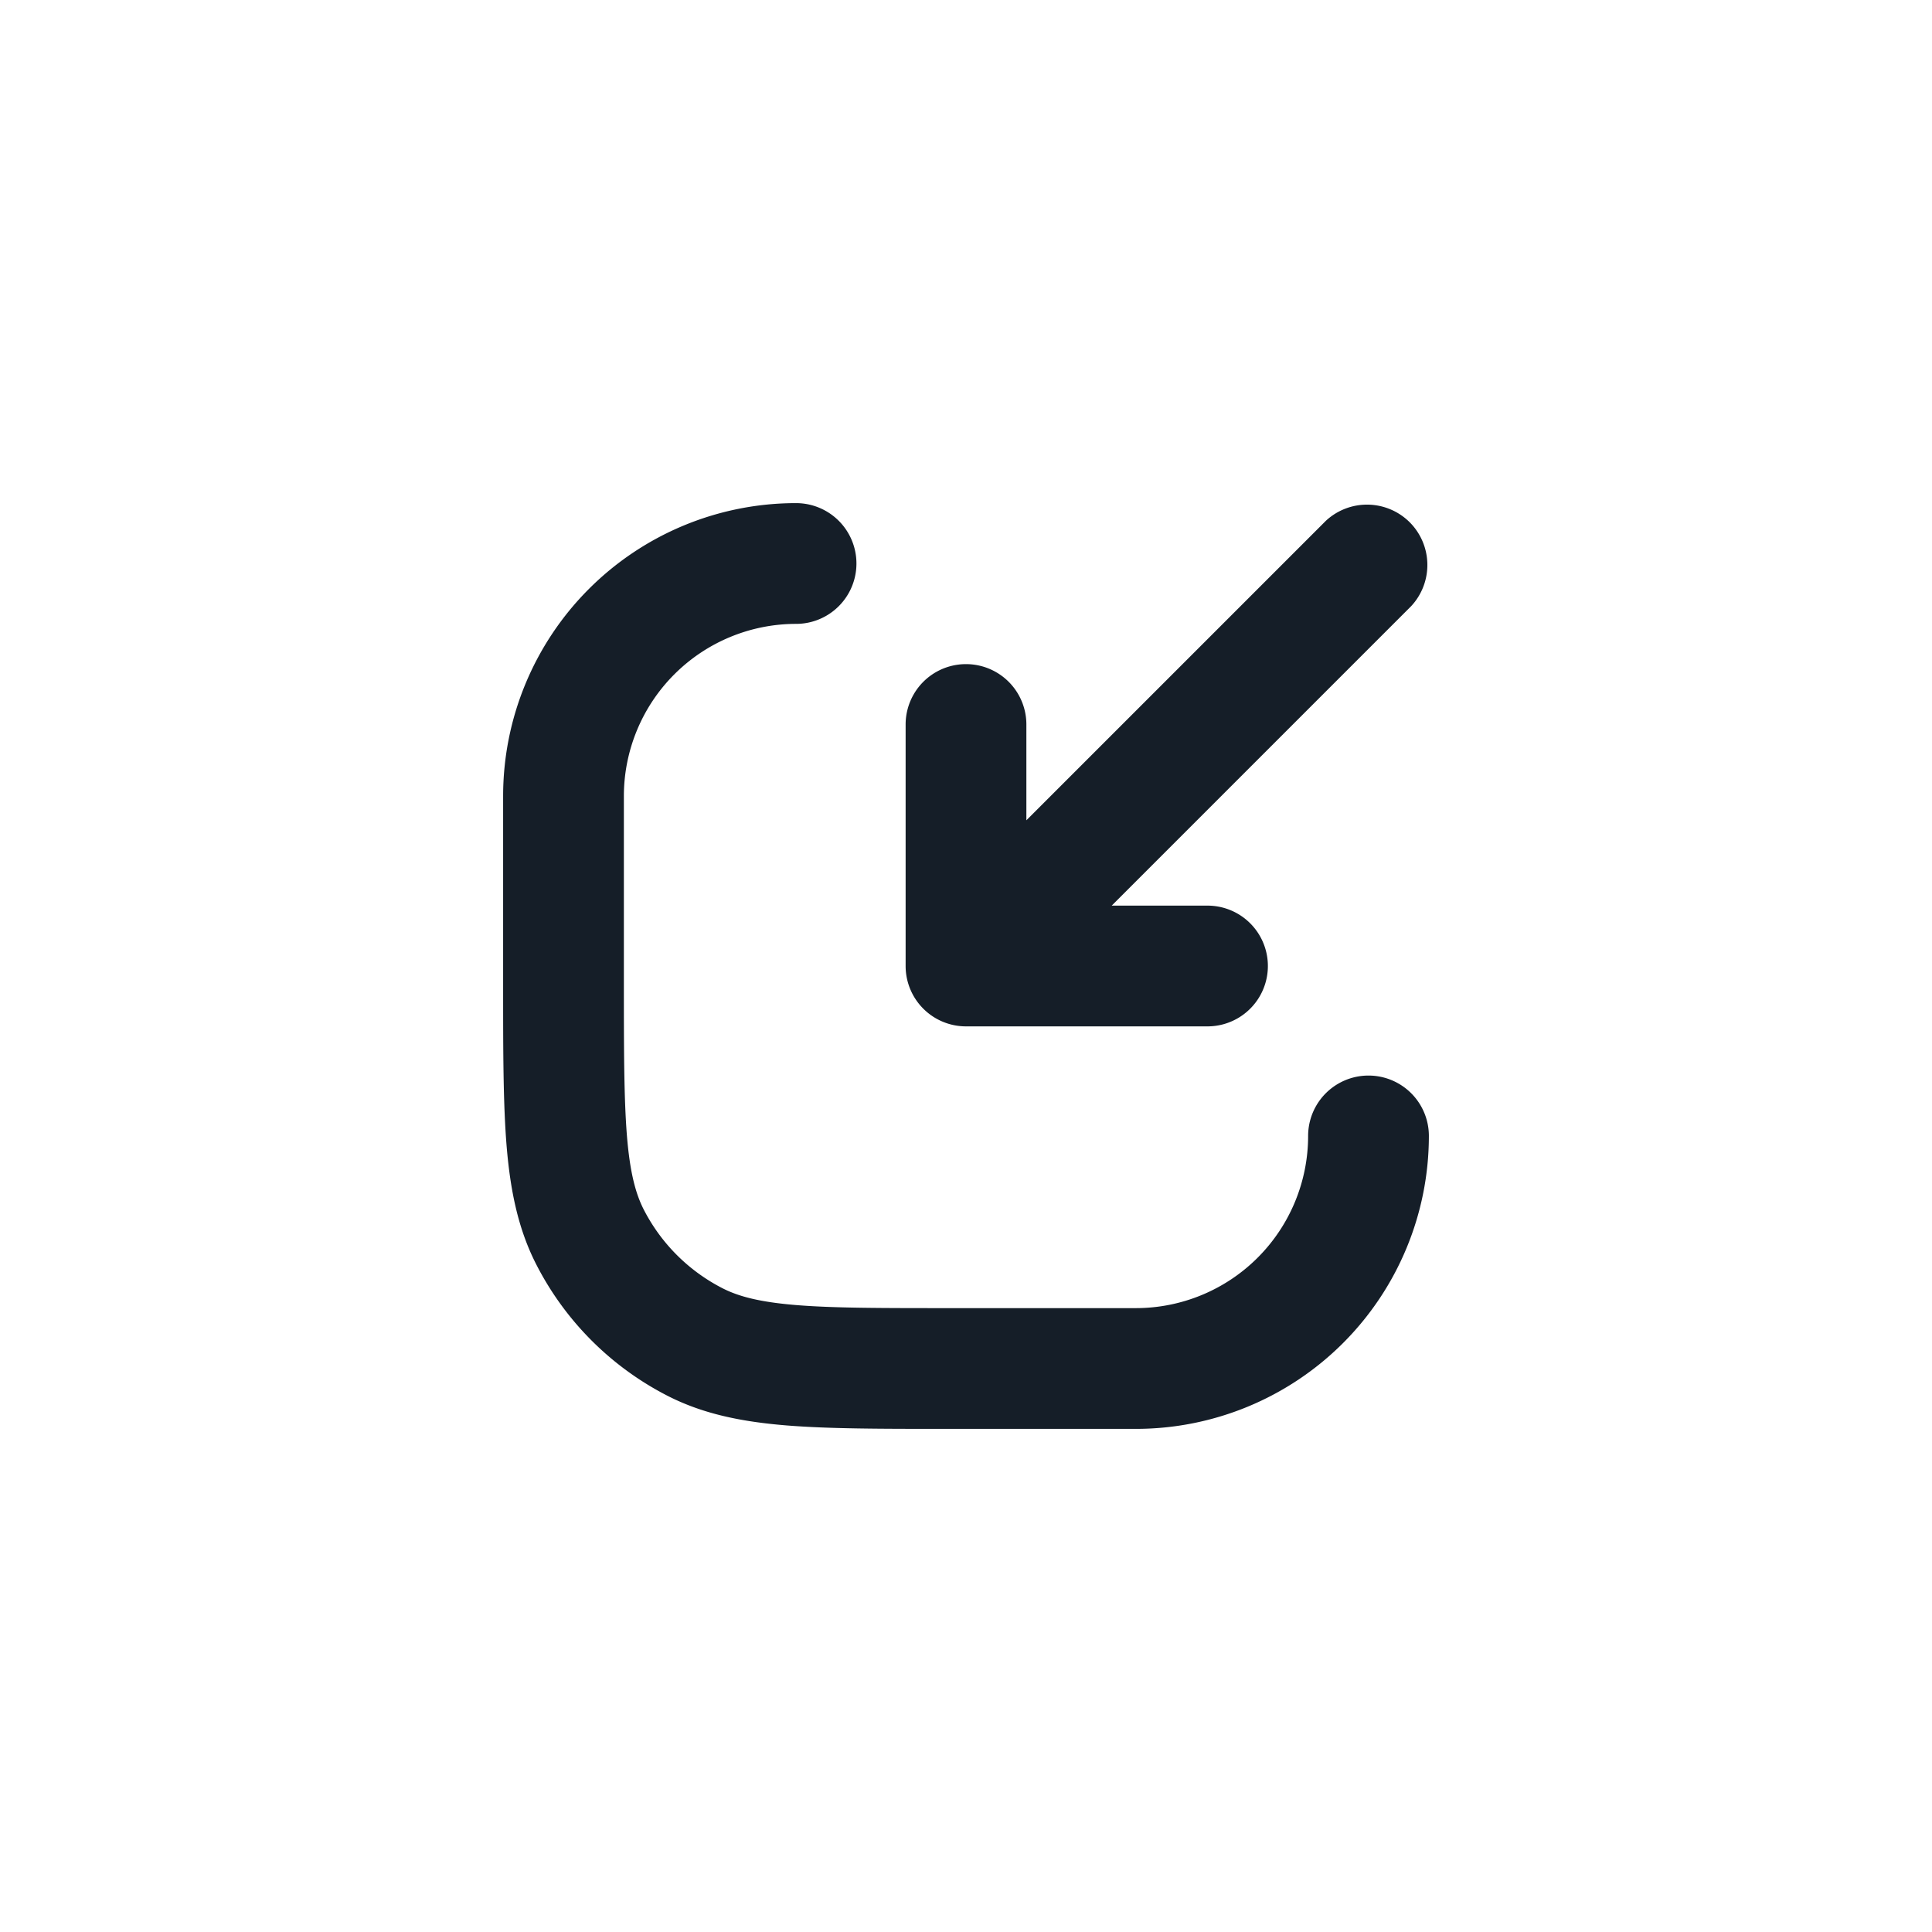 <svg xmlns="http://www.w3.org/2000/svg" viewBox="0 0 24 24"><path fill="#151E28" d="M7.75 9.889V12.2c0 .853.001 1.447.038 1.909.037.454.107.715.207.913.216.423.56.767.984.983.197.1.458.17.911.207.463.038 1.058.038 1.91.038h2.311a2.14 2.14 0 0 0 2.139-2.139.75.75 0 0 1 1.5 0 3.64 3.64 0 0 1-3.639 3.639h-2.343c-.813 0-1.469 0-2-.043-.546-.045-1.026-.139-1.47-.365a3.749 3.749 0 0 1-1.639-1.64c-.226-.444-.321-.924-.366-1.47-.043-.531-.043-1.187-.043-2V9.889A3.639 3.639 0 0 1 9.889 6.25a.75.75 0 0 1 0 1.5A2.14 2.14 0 0 0 7.75 9.889ZM15 12.75h-3a.75.75 0 0 1-.75-.75V9a.75.75 0 0 1 1.5 0v1.19l3.72-3.72a.751.751 0 0 1 1.042.018.751.751 0 0 1 .018 1.042l-3.72 3.72H15a.75.75 0 0 1 0 1.5Z"/></svg>
